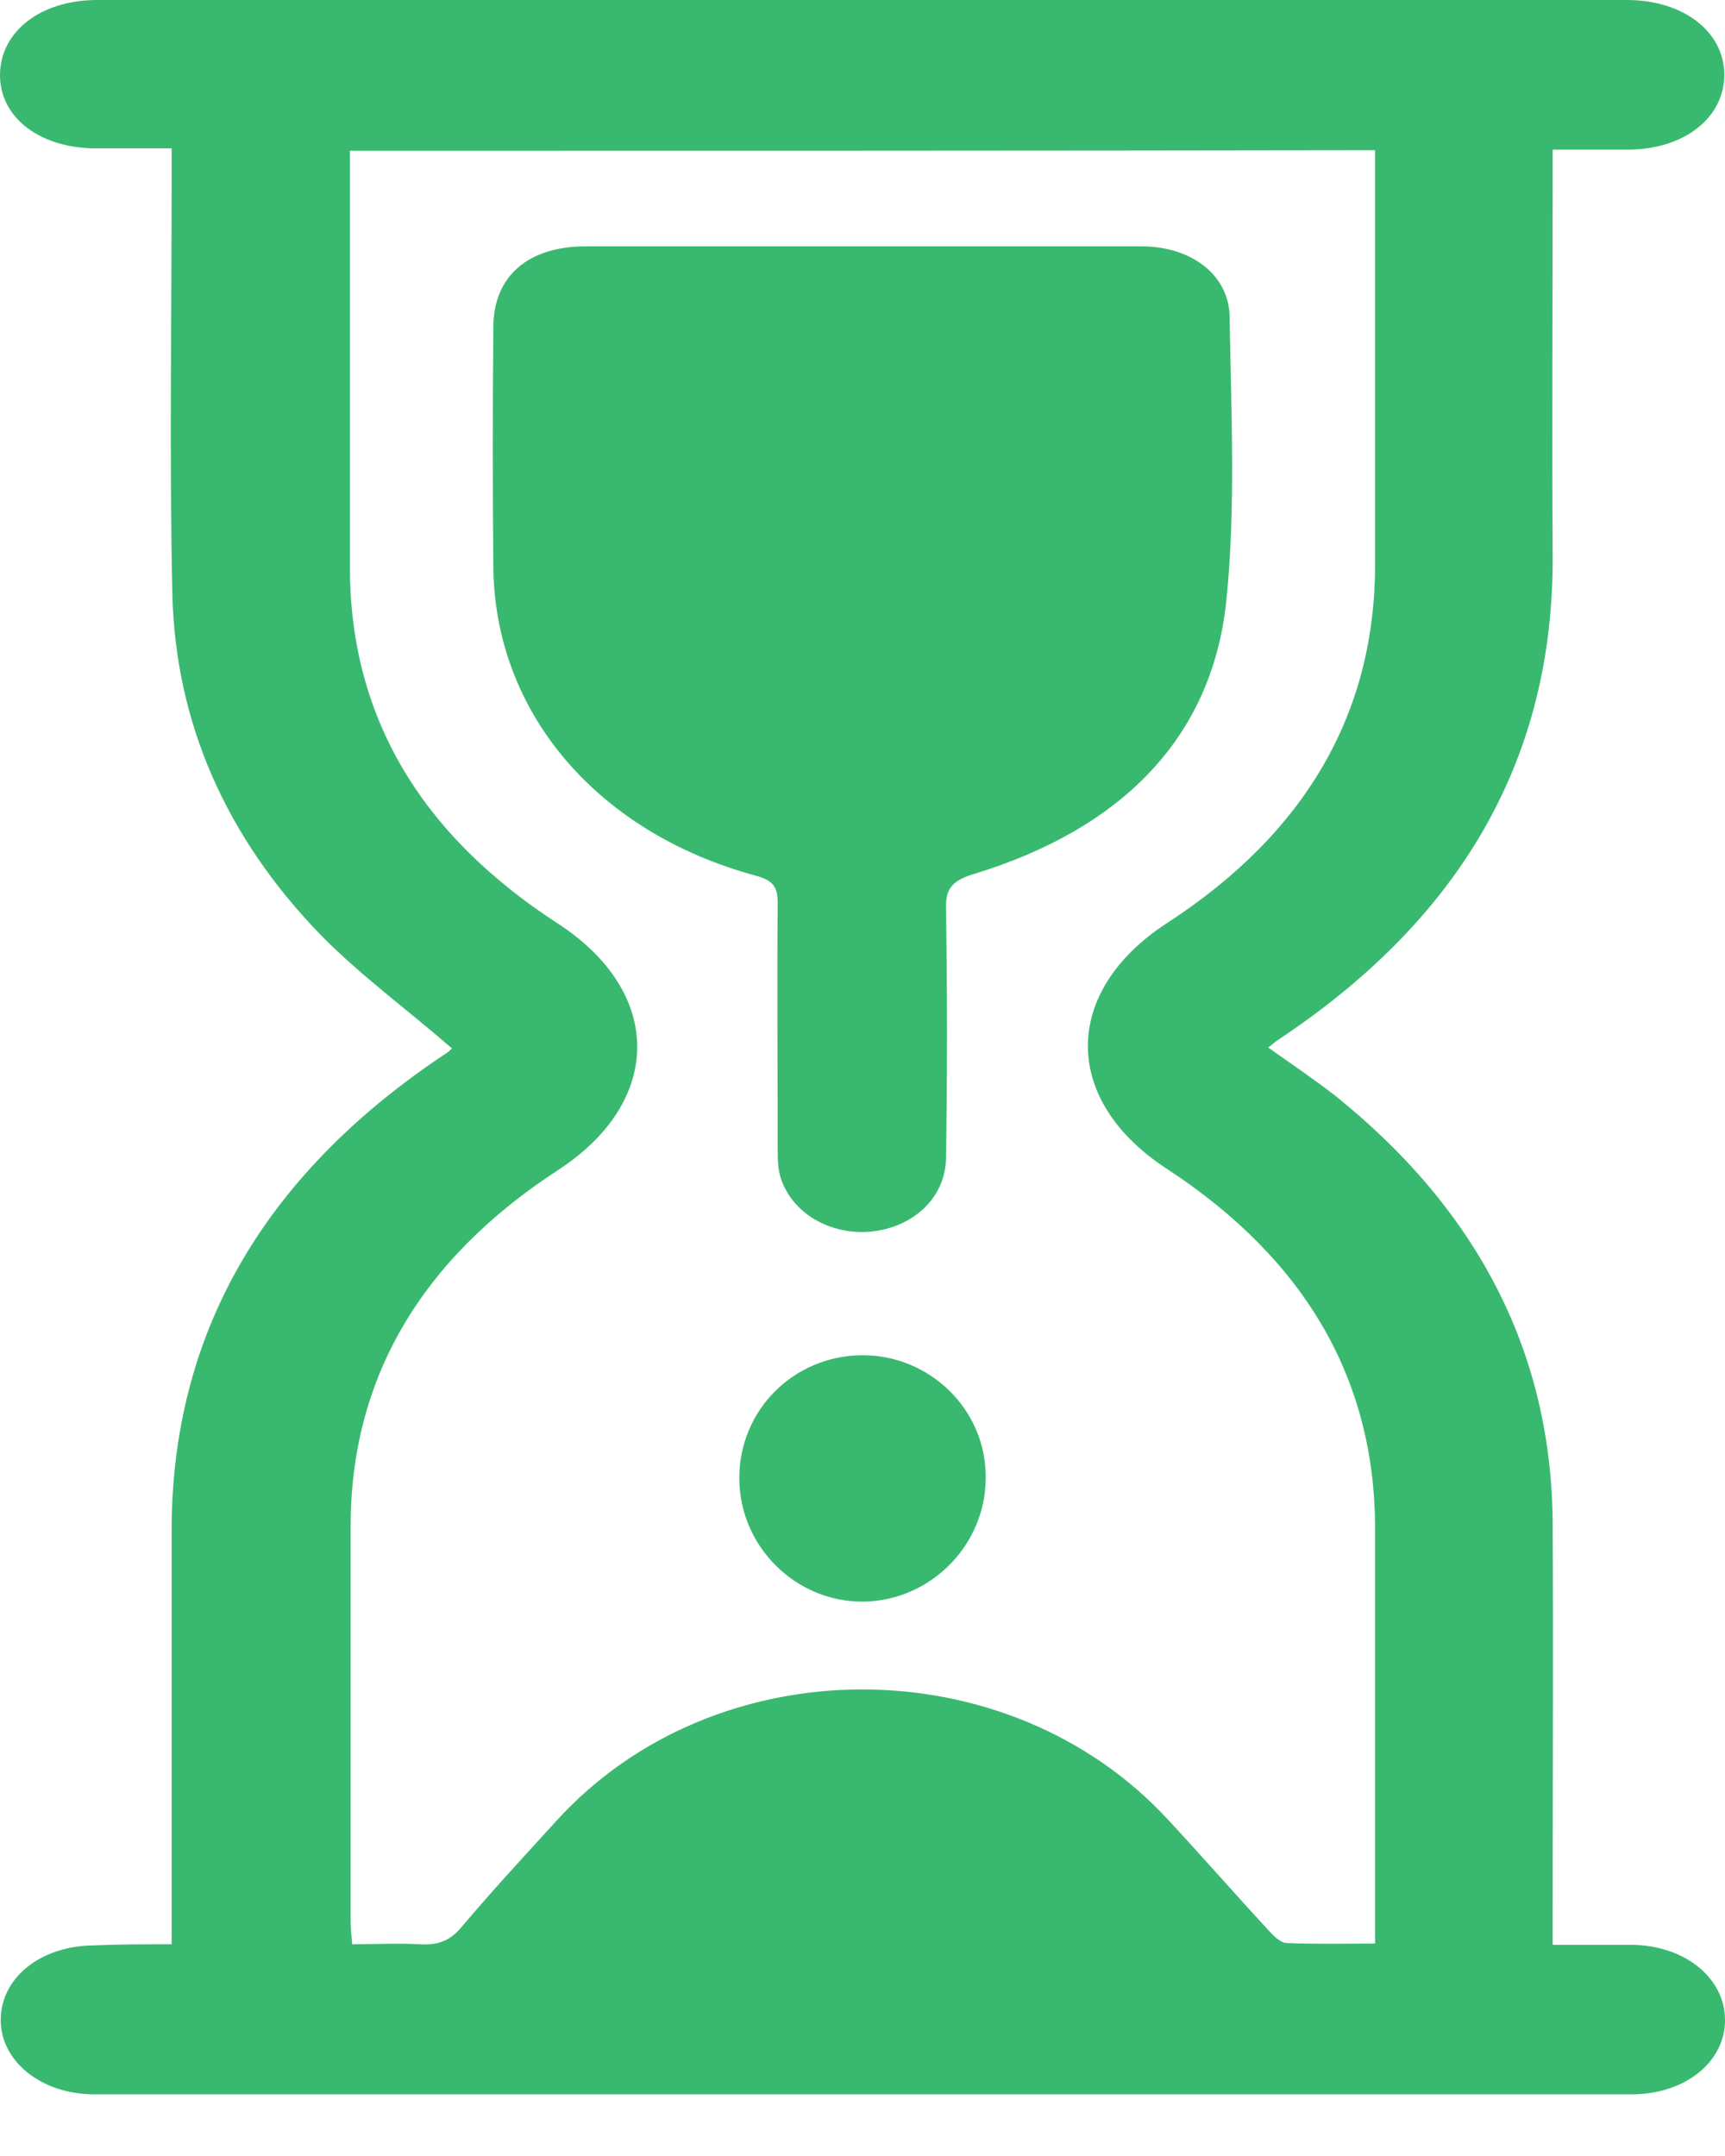 <svg width="12" height="15" viewBox="0 0 12 15" fill="none" xmlns="http://www.w3.org/2000/svg">
<path d="M1.194 13.527C1.194 13.336 1.194 13.162 1.194 12.989C1.194 12.209 1.194 11.428 1.194 10.648C1.194 9.295 1.819 8.19 3.08 7.344C3.101 7.331 3.121 7.318 3.137 7.301C3.147 7.292 3.147 7.284 3.142 7.292C2.837 7.028 2.512 6.789 2.238 6.512C1.566 5.822 1.22 5.02 1.199 4.132C1.178 3.174 1.194 2.215 1.194 1.253C1.194 1.188 1.194 1.123 1.194 1.032C1.023 1.032 0.858 1.032 0.693 1.032C0.284 1.041 -0.005 0.819 6.81177e-05 0.516C0.005 0.217 0.284 0 0.677 0C4.222 0 7.773 0 11.318 0C11.71 0 11.995 0.221 11.995 0.52C11.995 0.819 11.716 1.041 11.323 1.041C11.158 1.041 10.992 1.041 10.801 1.041C10.801 1.114 10.801 1.171 10.801 1.227C10.801 2.111 10.796 2.991 10.801 3.876C10.806 5.255 10.186 6.377 8.889 7.236C8.868 7.249 8.853 7.266 8.822 7.288C8.982 7.401 9.142 7.509 9.292 7.626C10.294 8.432 10.791 9.425 10.801 10.587C10.806 11.502 10.801 12.417 10.801 13.336C10.801 13.392 10.801 13.453 10.801 13.531C10.997 13.531 11.173 13.531 11.354 13.531C11.716 13.535 11.995 13.756 12 14.047C12.005 14.342 11.726 14.571 11.349 14.571C7.783 14.571 4.217 14.571 0.656 14.571C0.284 14.571 6.81179e-05 14.337 0.005 14.047C0.01 13.756 0.284 13.54 0.646 13.535C0.817 13.527 0.992 13.527 1.194 13.527ZM2.434 1.049C2.434 2.025 2.434 2.987 2.434 3.945C2.434 4.973 2.915 5.801 3.886 6.429C4.615 6.906 4.615 7.661 3.886 8.138C2.92 8.766 2.439 9.599 2.439 10.622C2.439 11.532 2.439 12.443 2.439 13.353C2.439 13.405 2.444 13.457 2.45 13.527C2.615 13.527 2.77 13.518 2.92 13.527C3.049 13.535 3.132 13.501 3.209 13.409C3.421 13.158 3.649 12.911 3.871 12.668C4.977 11.45 7.013 11.45 8.129 12.664C8.362 12.915 8.589 13.175 8.822 13.427C8.853 13.462 8.904 13.514 8.946 13.518C9.147 13.527 9.354 13.522 9.566 13.522C9.566 13.444 9.566 13.392 9.566 13.336C9.566 12.43 9.566 11.528 9.566 10.622C9.561 9.599 9.085 8.766 8.119 8.133C7.385 7.656 7.385 6.902 8.114 6.425C9.09 5.792 9.566 4.955 9.566 3.924C9.566 3.026 9.566 2.124 9.566 1.227C9.566 1.171 9.566 1.11 9.566 1.045C7.173 1.049 4.811 1.049 2.434 1.049Z" fill="#39B96F"/>
<path d="M5.978 1.714C6.635 1.714 7.286 1.714 7.942 1.714C8.285 1.714 8.549 1.911 8.554 2.203C8.564 2.867 8.598 3.535 8.53 4.19C8.427 5.137 7.8 5.767 6.777 6.08C6.62 6.127 6.576 6.187 6.581 6.324C6.59 6.902 6.59 7.481 6.581 8.059C6.576 8.333 6.355 8.539 6.057 8.569C5.773 8.594 5.508 8.44 5.43 8.192C5.41 8.127 5.41 8.055 5.41 7.986C5.41 7.421 5.405 6.851 5.41 6.285C5.41 6.178 5.386 6.127 5.259 6.093C4.152 5.793 3.442 4.957 3.432 3.946C3.427 3.389 3.427 2.832 3.432 2.276C3.432 1.924 3.672 1.714 4.074 1.714C4.705 1.714 5.342 1.714 5.978 1.714Z" fill="#39B96F"/>
<path d="M5.99 9.429C6.468 9.422 6.863 9.811 6.857 10.283C6.857 10.748 6.475 11.136 6.009 11.143C5.538 11.149 5.143 10.761 5.143 10.283C5.143 9.811 5.519 9.435 5.99 9.429Z" fill="#39B96F"/>
</svg>
